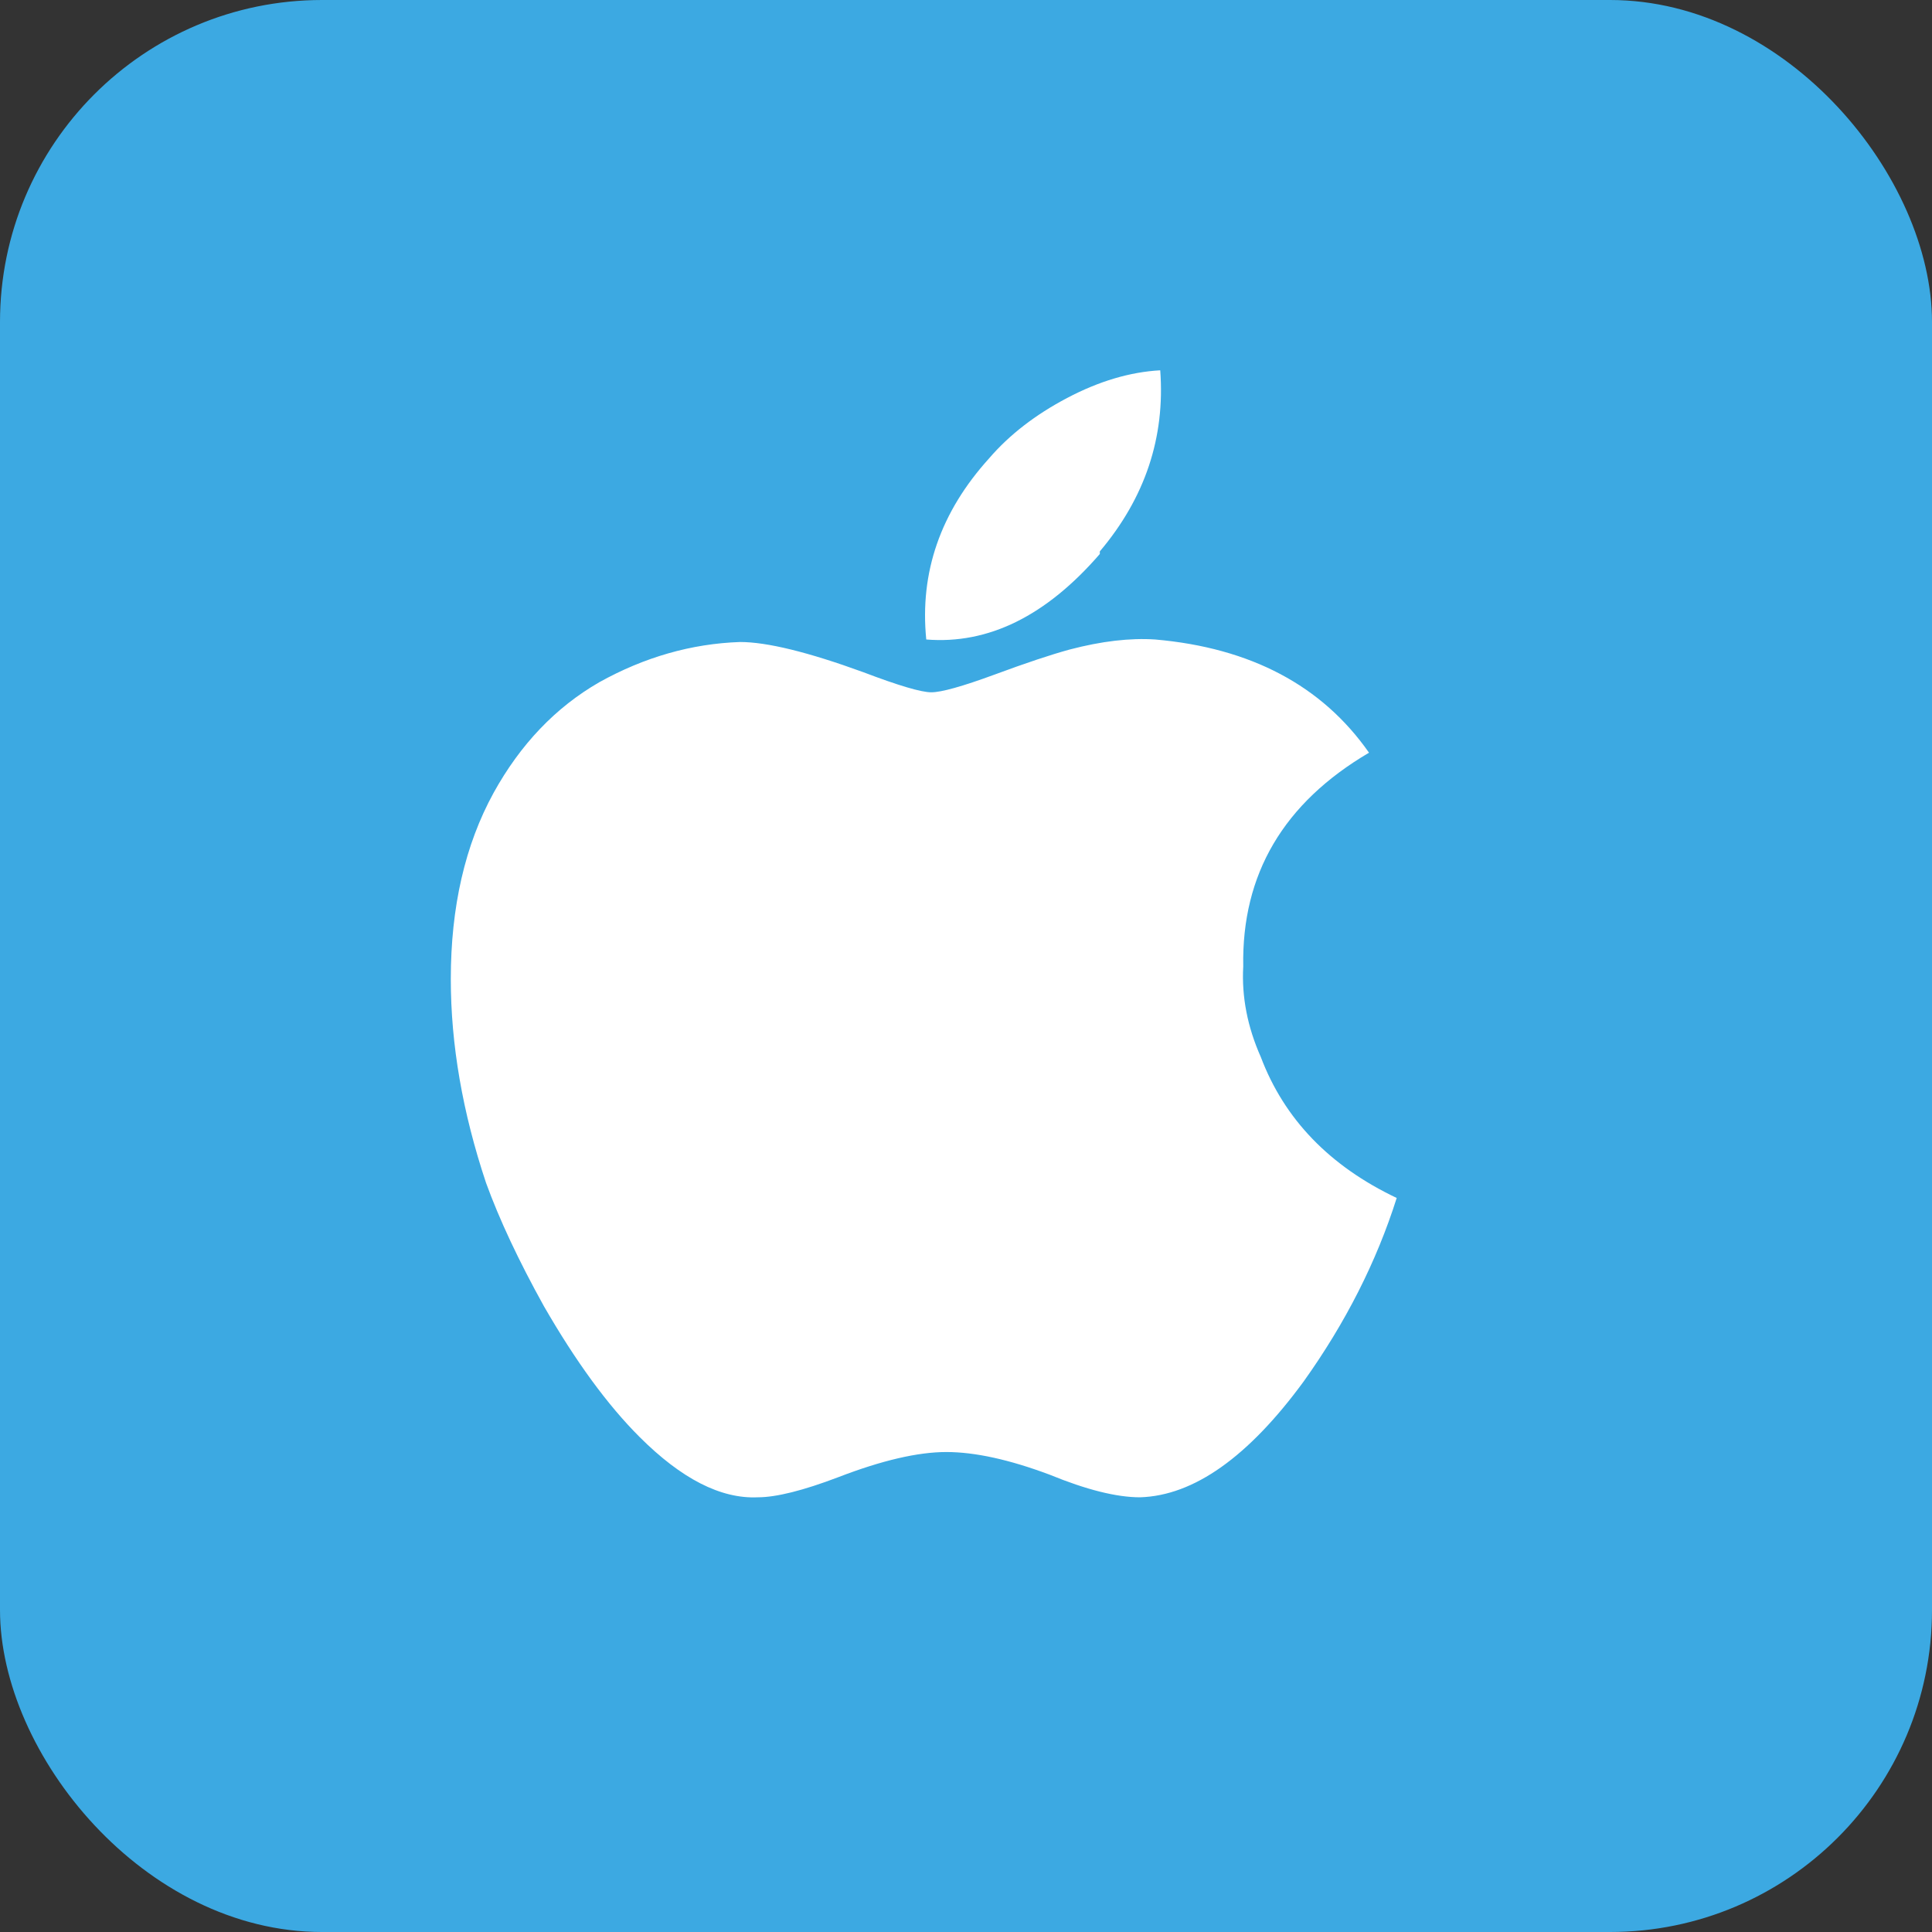 <svg width="30" height="30" viewBox="0 0 30 30" fill="none" xmlns="http://www.w3.org/2000/svg">
<rect x="0" y="0" width="30" height="30" fill="#333333" stroke="none"/>
<rect width="30" height="30" rx="5" fill="#3CA9E2"/>
<path d="M19.305 15.008C19.279 13.575 19.93 12.469 21.258 11.688C20.529 10.646 19.422 10.06 17.938 9.93C17.547 9.904 17.104 9.956 16.609 10.086C16.323 10.164 15.932 10.294 15.438 10.477C14.943 10.659 14.617 10.75 14.461 10.75C14.305 10.75 13.953 10.646 13.406 10.438C12.547 10.125 11.909 9.969 11.492 9.969C10.737 9.995 10.008 10.203 9.305 10.594C8.628 10.984 8.081 11.557 7.664 12.312C7.221 13.12 7 14.083 7 15.203C7 16.219 7.182 17.273 7.547 18.367C7.755 18.94 8.055 19.578 8.445 20.281C8.94 21.141 9.435 21.818 9.93 22.312C10.581 22.963 11.193 23.276 11.766 23.25C12.052 23.25 12.469 23.146 13.016 22.938C13.693 22.677 14.253 22.547 14.695 22.547C15.138 22.547 15.672 22.664 16.297 22.898C16.87 23.133 17.338 23.25 17.703 23.25C18.537 23.224 19.383 22.625 20.242 21.453C20.893 20.542 21.375 19.591 21.688 18.602C20.646 18.107 19.943 17.378 19.578 16.414C19.37 15.945 19.279 15.477 19.305 15.008ZM17.078 8.562C17.781 7.729 18.094 6.792 18.016 5.75C17.547 5.776 17.065 5.919 16.57 6.18C16.076 6.44 15.672 6.753 15.359 7.117C14.604 7.951 14.279 8.888 14.383 9.93C15.346 10.008 16.245 9.565 17.078 8.602V8.562Z" fill="white"/>
</svg>
